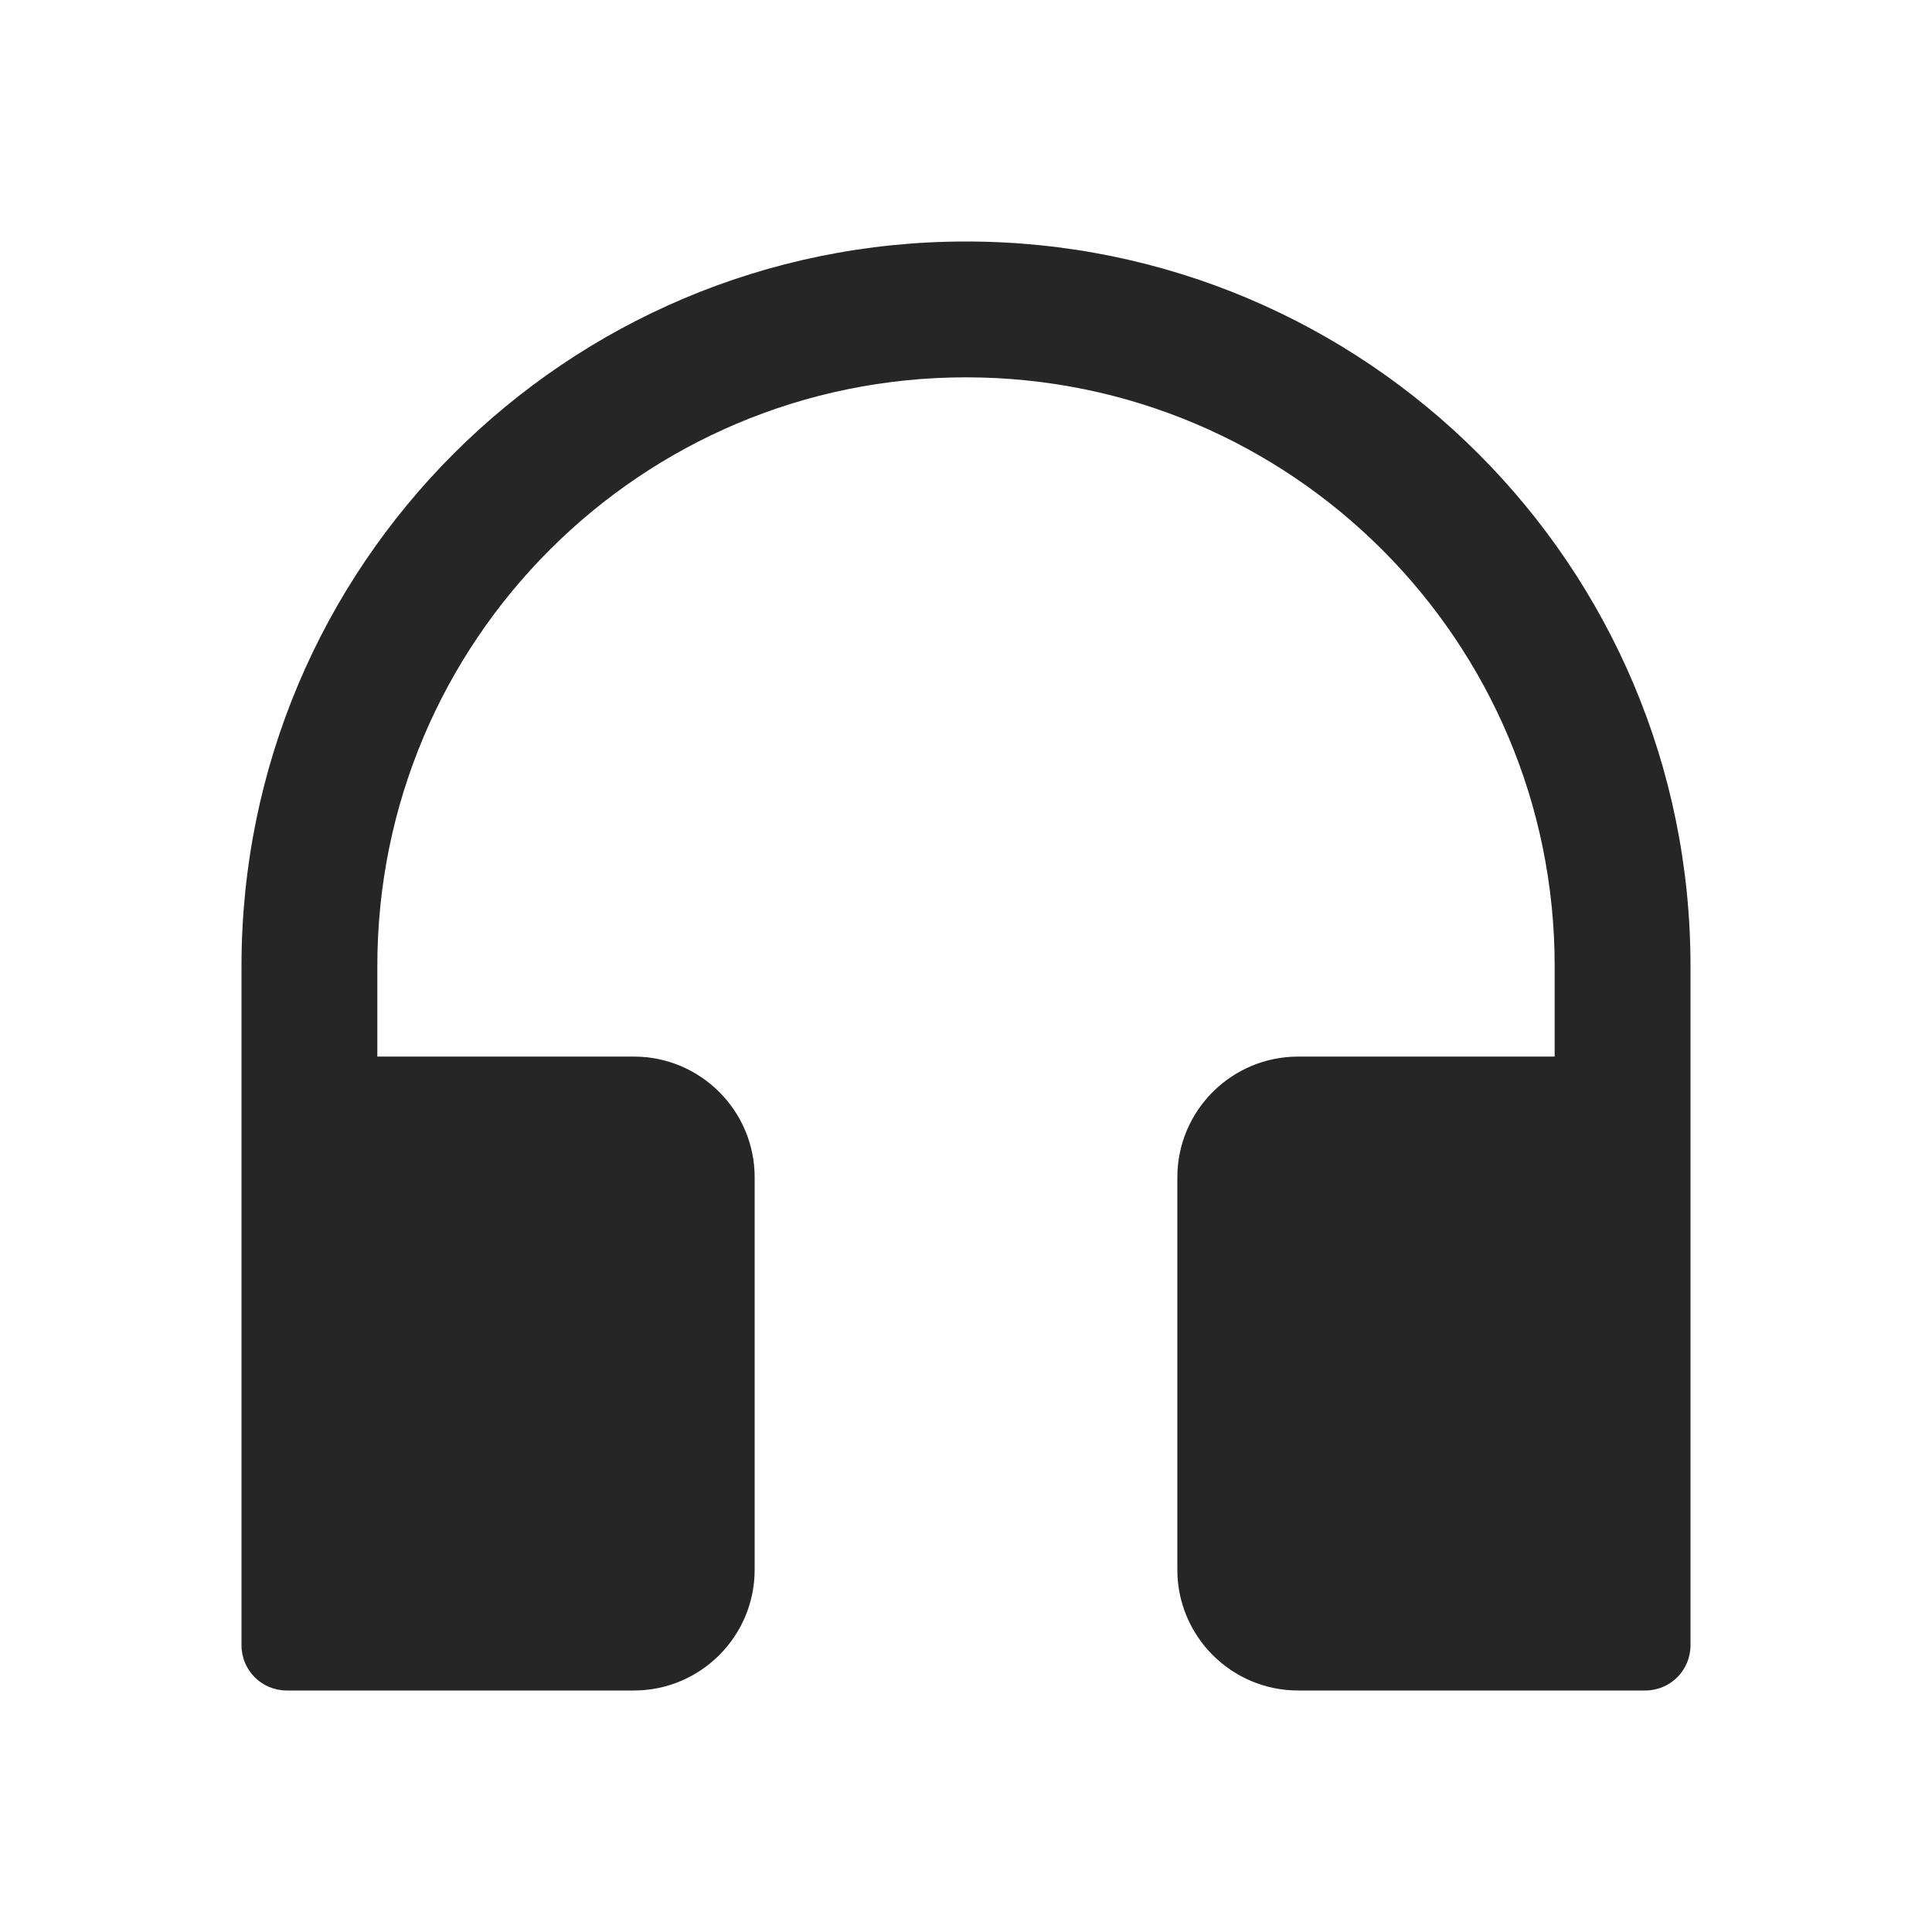 <svg width="36" height="36" viewBox="0 0 36 36" fill="none" xmlns="http://www.w3.org/2000/svg">
<path d="M18 4.5C10.543 4.5 4.5 10.543 4.5 18V30.656C4.5 31.124 4.876 31.5 5.344 31.5H11.812C13.053 31.5 14.062 30.491 14.062 29.25V21.938C14.062 20.697 13.053 19.688 11.812 19.688H7.031V18C7.031 11.943 11.943 7.031 18 7.031C24.057 7.031 28.969 11.943 28.969 18V19.688H24.188C22.947 19.688 21.938 20.697 21.938 21.938V29.25C21.938 30.491 22.947 31.5 24.188 31.5H30.656C31.124 31.5 31.5 31.124 31.5 30.656V18C31.5 10.543 25.457 4.5 18 4.5Z" fill="black" fill-opacity="0.85"/>
</svg>
